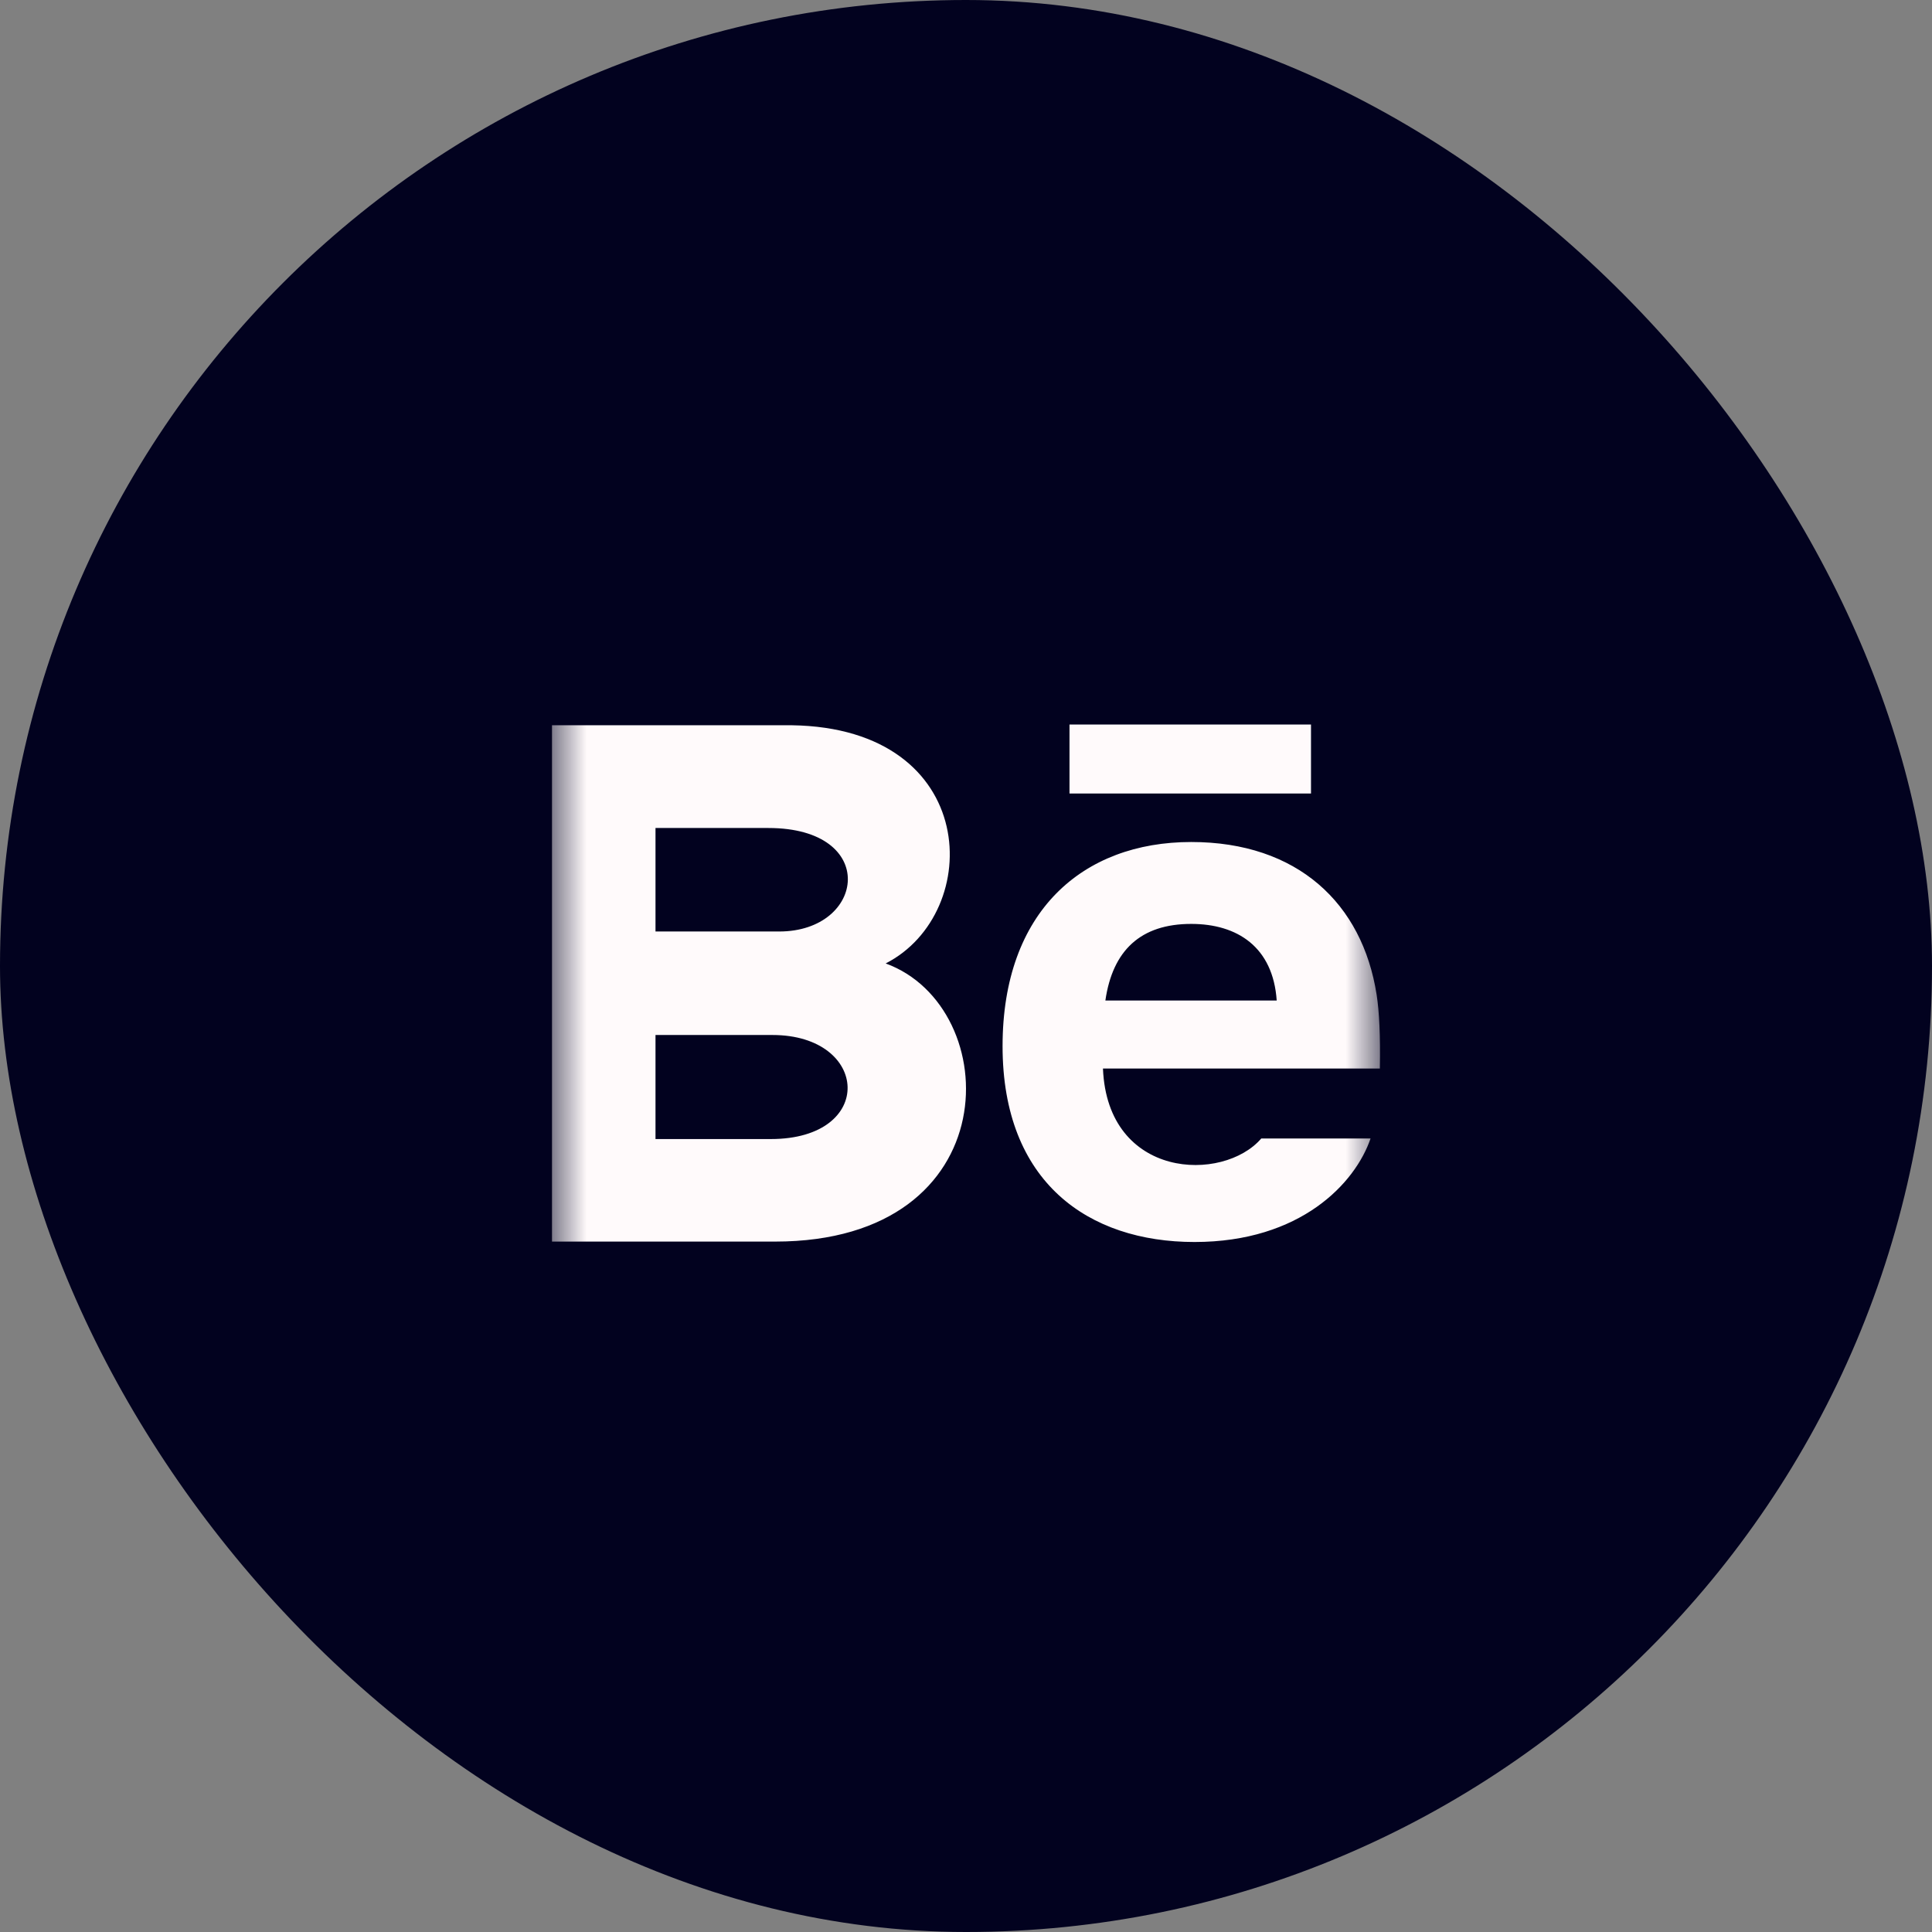 <svg width="28" height="28" viewBox="0 0 28 28" fill="none" xmlns="http://www.w3.org/2000/svg">
<rect x="0" y="0" width="28" height="28" fill="#808080" stroke="none"/>
<g id="Frame 217">
<rect width="28" height="28" rx="14" fill="#02021F"/>
<g id="Clip path group">
<mask id="mask0_2_2664" style="mask-type:luminance" maskUnits="userSpaceOnUse" x="8" y="8" width="12" height="12">
<g id="akarIconsBehanceFill0">
<path id="Vector" d="M8 8H20V20H8V8Z" fill="white"/>
</g>
</mask>
<g mask="url(#mask0_2_2664)">
<g id="Group">
<path id="Vector_2" d="M19 11.5H15.5V10.5H19V11.5ZM19.863 16.5C19.642 17.148 18.849 18 17.312 18C15.775 18 14.53 17.136 14.53 15.162C14.53 13.207 15.693 12.203 17.264 12.203C18.805 12.203 19.745 13.094 19.951 14.415C19.99 14.668 20.006 15.009 19.998 15.486H15.985C16.05 17.091 17.727 17.142 18.279 16.5H19.863ZM16.02 14.5H18.503C18.45 13.726 17.934 13.39 17.264 13.39C16.531 13.39 16.125 13.774 16.02 14.5ZM11.233 17.994H8V10.511H11.476C14.214 10.551 14.267 13.232 12.836 13.963C14.567 14.594 14.625 17.994 11.233 17.994ZM9.5 13.5H11.292C12.546 13.5 12.745 12 11.136 12H9.5V13.5ZM11.195 15H9.5V16.508H11.171C12.698 16.508 12.604 15 11.195 15Z" fill="#FFFAFB"/>
</g>
</g>
</g>
</g>
</svg>
